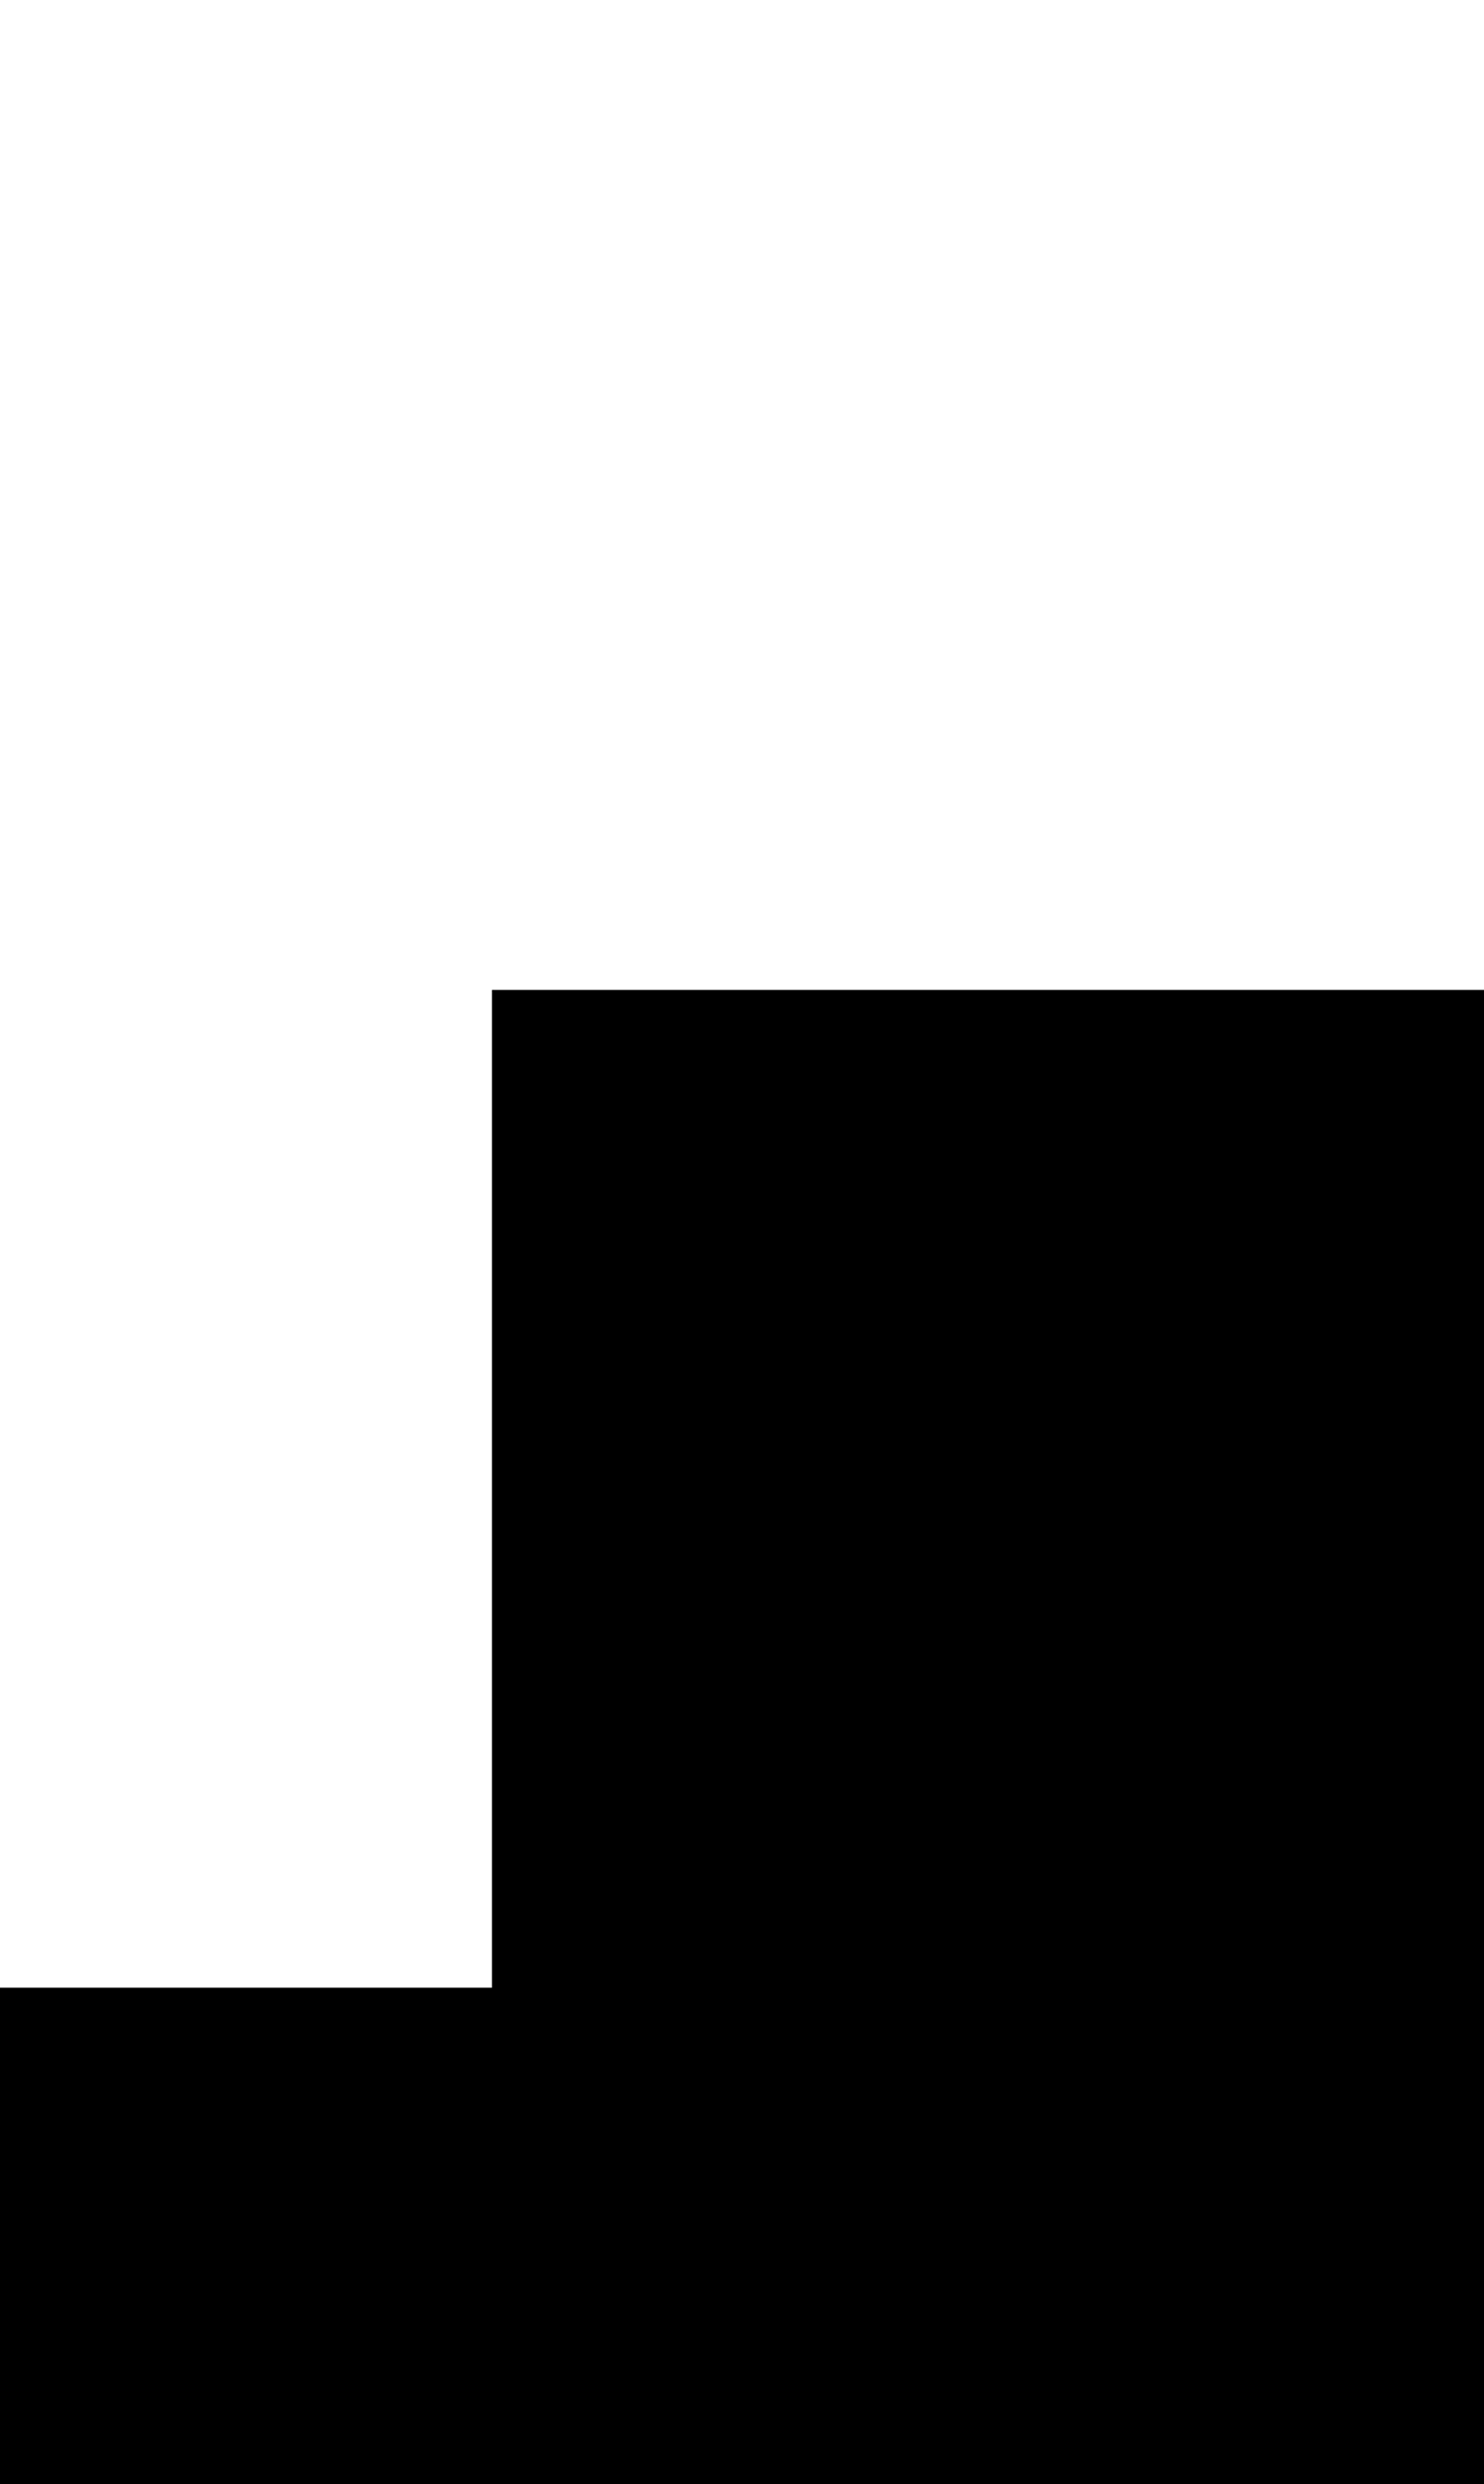 <svg xmlns="http://www.w3.org/2000/svg" viewBox="0 0 47.21 79"><defs><style>.cls-1{fill:none;}</style></defs><g id="Ebene_2" data-name="Ebene 2"><g id="lowercaseRegular"><g id="comma"><path d="M0,79V63.21H15.65V31.48H47.21V79Z"/><rect class="cls-1" width="47.21" height="79"/></g></g></g></svg>
